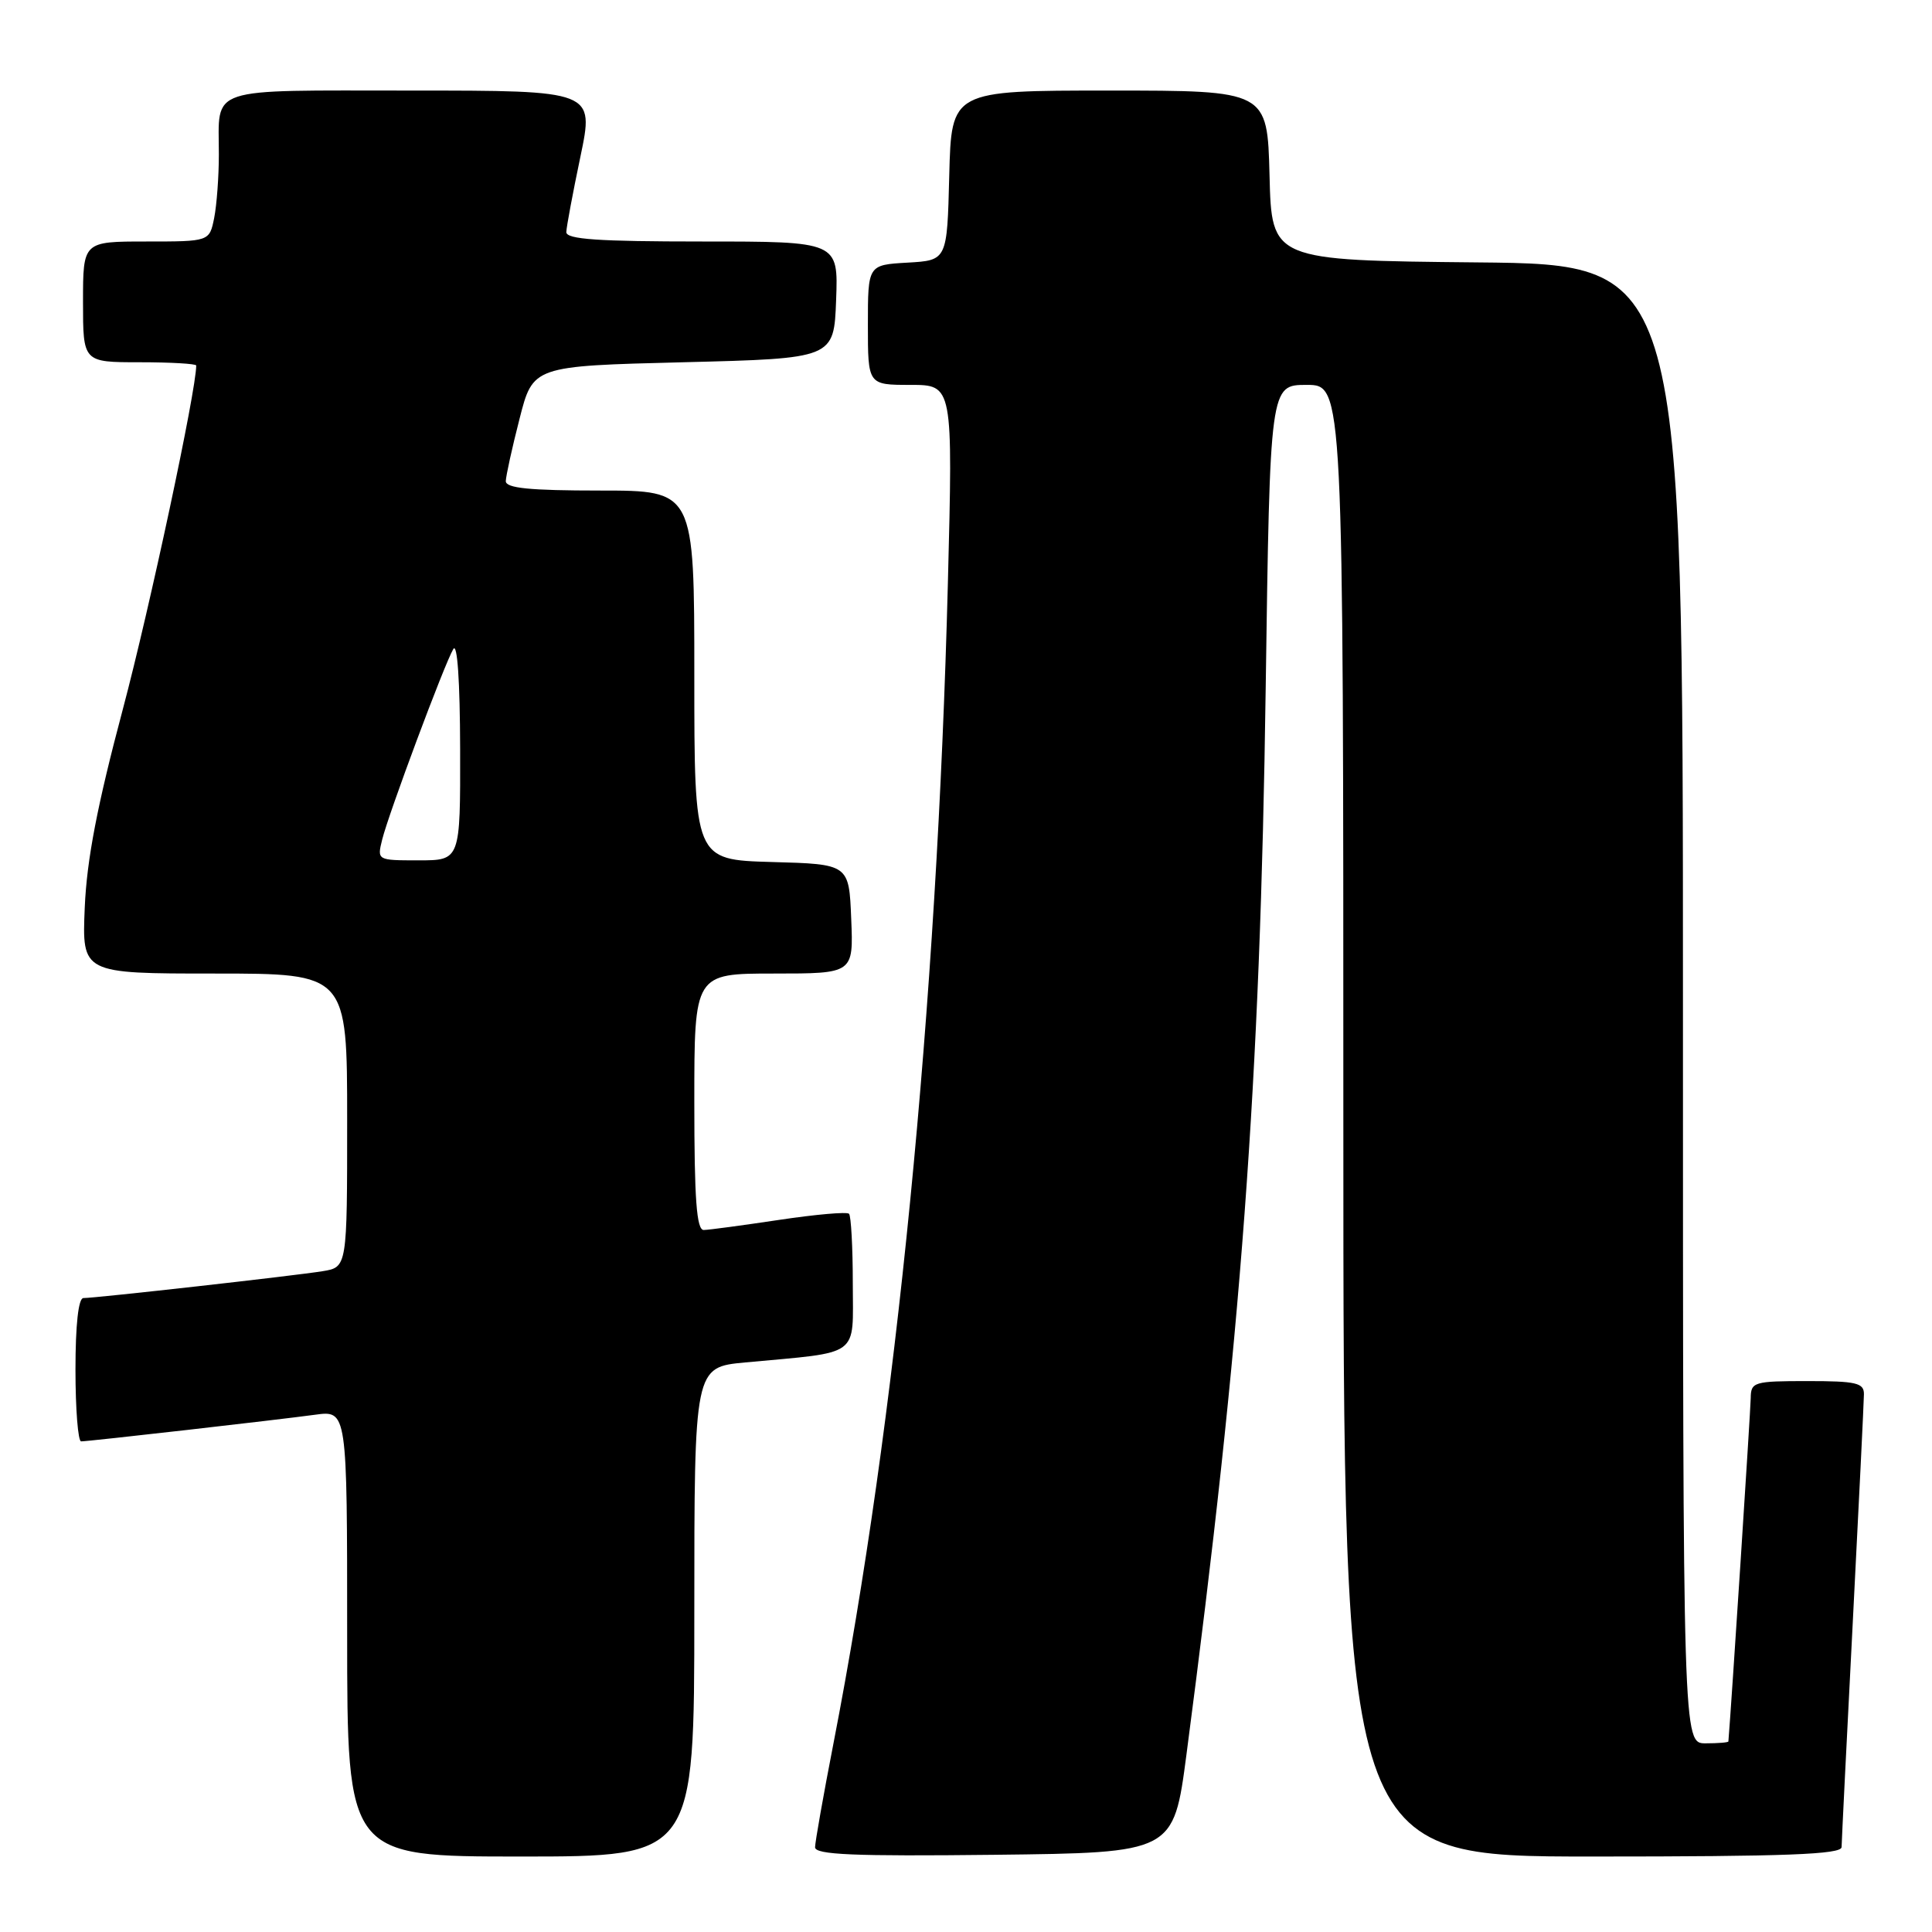 <?xml version="1.0" encoding="UTF-8" standalone="no"?>
<!DOCTYPE svg PUBLIC "-//W3C//DTD SVG 1.1//EN" "http://www.w3.org/Graphics/SVG/1.1/DTD/svg11.dtd" >
<svg xmlns="http://www.w3.org/2000/svg" xmlns:xlink="http://www.w3.org/1999/xlink" version="1.1" viewBox="0 0 256 256">
 <g >
 <path fill="currentColor"
d=" M 92.00 213.58 C 92.00 181.16 92.00 181.16 98.75 180.53 C 114.21 179.09 113.00 179.98 113.00 170.08 C 113.00 165.27 112.77 161.11 112.50 160.83 C 112.22 160.55 108.06 160.92 103.25 161.64 C 98.44 162.36 93.94 162.97 93.25 162.98 C 92.30 162.99 92.00 158.94 92.00 146.00 C 92.00 129.00 92.00 129.00 102.54 129.00 C 113.09 129.00 113.09 129.00 112.79 121.75 C 112.50 114.50 112.50 114.50 102.25 114.22 C 92.00 113.93 92.00 113.93 92.00 89.47 C 92.00 65.00 92.00 65.00 79.50 65.00 C 70.15 65.00 67.01 64.68 67.02 63.75 C 67.04 63.06 67.85 59.35 68.84 55.50 C 70.62 48.50 70.62 48.50 90.56 48.00 C 110.50 47.50 110.50 47.50 110.79 39.75 C 111.08 32.00 111.08 32.00 93.04 32.00 C 79.25 32.00 75.01 31.71 75.04 30.75 C 75.06 30.06 75.90 25.56 76.91 20.75 C 78.74 12.00 78.74 12.00 54.48 12.00 C 27.08 12.00 29.00 11.36 29.00 20.46 C 29.00 23.37 28.72 27.16 28.38 28.88 C 27.75 32.00 27.75 32.00 19.38 32.00 C 11.00 32.00 11.00 32.00 11.00 40.00 C 11.00 48.00 11.00 48.00 18.50 48.00 C 22.62 48.00 26.00 48.20 26.00 48.43 C 26.00 51.75 19.84 80.58 16.27 94.00 C 12.89 106.69 11.50 113.91 11.23 120.25 C 10.86 129.00 10.86 129.00 28.43 129.00 C 46.00 129.00 46.00 129.00 46.00 148.45 C 46.00 167.91 46.00 167.91 42.75 168.44 C 39.15 169.03 12.70 172.00 11.05 172.00 C 10.39 172.00 10.00 175.54 10.00 181.50 C 10.00 186.72 10.34 191.00 10.75 190.99 C 11.84 190.98 36.76 188.14 41.75 187.46 C 46.00 186.88 46.00 186.88 46.00 216.44 C 46.00 246.00 46.00 246.00 69.00 246.00 C 92.00 246.00 92.00 246.00 92.00 213.58 Z  M 157.21 232.50 C 164.48 177.18 166.98 143.56 167.71 91.25 C 168.28 51.00 168.28 51.00 173.14 51.00 C 178.00 51.00 178.00 51.00 178.00 148.50 C 178.00 246.00 178.00 246.00 211.00 246.00 C 236.72 246.00 244.00 245.72 244.02 244.75 C 244.03 244.06 244.69 230.68 245.50 215.00 C 246.31 199.32 246.97 185.71 246.98 184.75 C 247.00 183.24 245.98 183.00 239.50 183.00 C 232.40 183.00 232.00 183.12 231.98 185.25 C 231.96 186.82 229.39 226.48 229.02 230.75 C 229.01 230.89 227.65 231.00 226.00 231.00 C 223.00 231.00 223.00 231.00 223.00 133.02 C 223.00 35.03 223.00 35.03 195.75 34.77 C 168.50 34.50 168.50 34.50 168.22 23.25 C 167.93 12.00 167.93 12.00 147.00 12.00 C 126.07 12.00 126.07 12.00 125.78 23.25 C 125.50 34.50 125.50 34.50 120.25 34.80 C 115.00 35.10 115.00 35.10 115.00 43.05 C 115.00 51.00 115.00 51.00 120.63 51.00 C 126.27 51.00 126.27 51.00 125.60 77.25 C 124.15 133.55 118.76 188.21 110.44 231.00 C 109.10 237.88 108.01 244.07 108.00 244.77 C 108.00 245.76 113.09 245.98 131.75 245.77 C 155.50 245.50 155.50 245.50 157.21 232.50 Z  M 50.64 111.25 C 51.49 107.82 58.86 88.05 60.06 86.01 C 60.60 85.09 60.95 90.23 60.97 99.25 C 61.00 114.00 61.00 114.00 55.48 114.00 C 49.96 114.00 49.96 114.00 50.64 111.25 Z "/>
</g>
</svg>